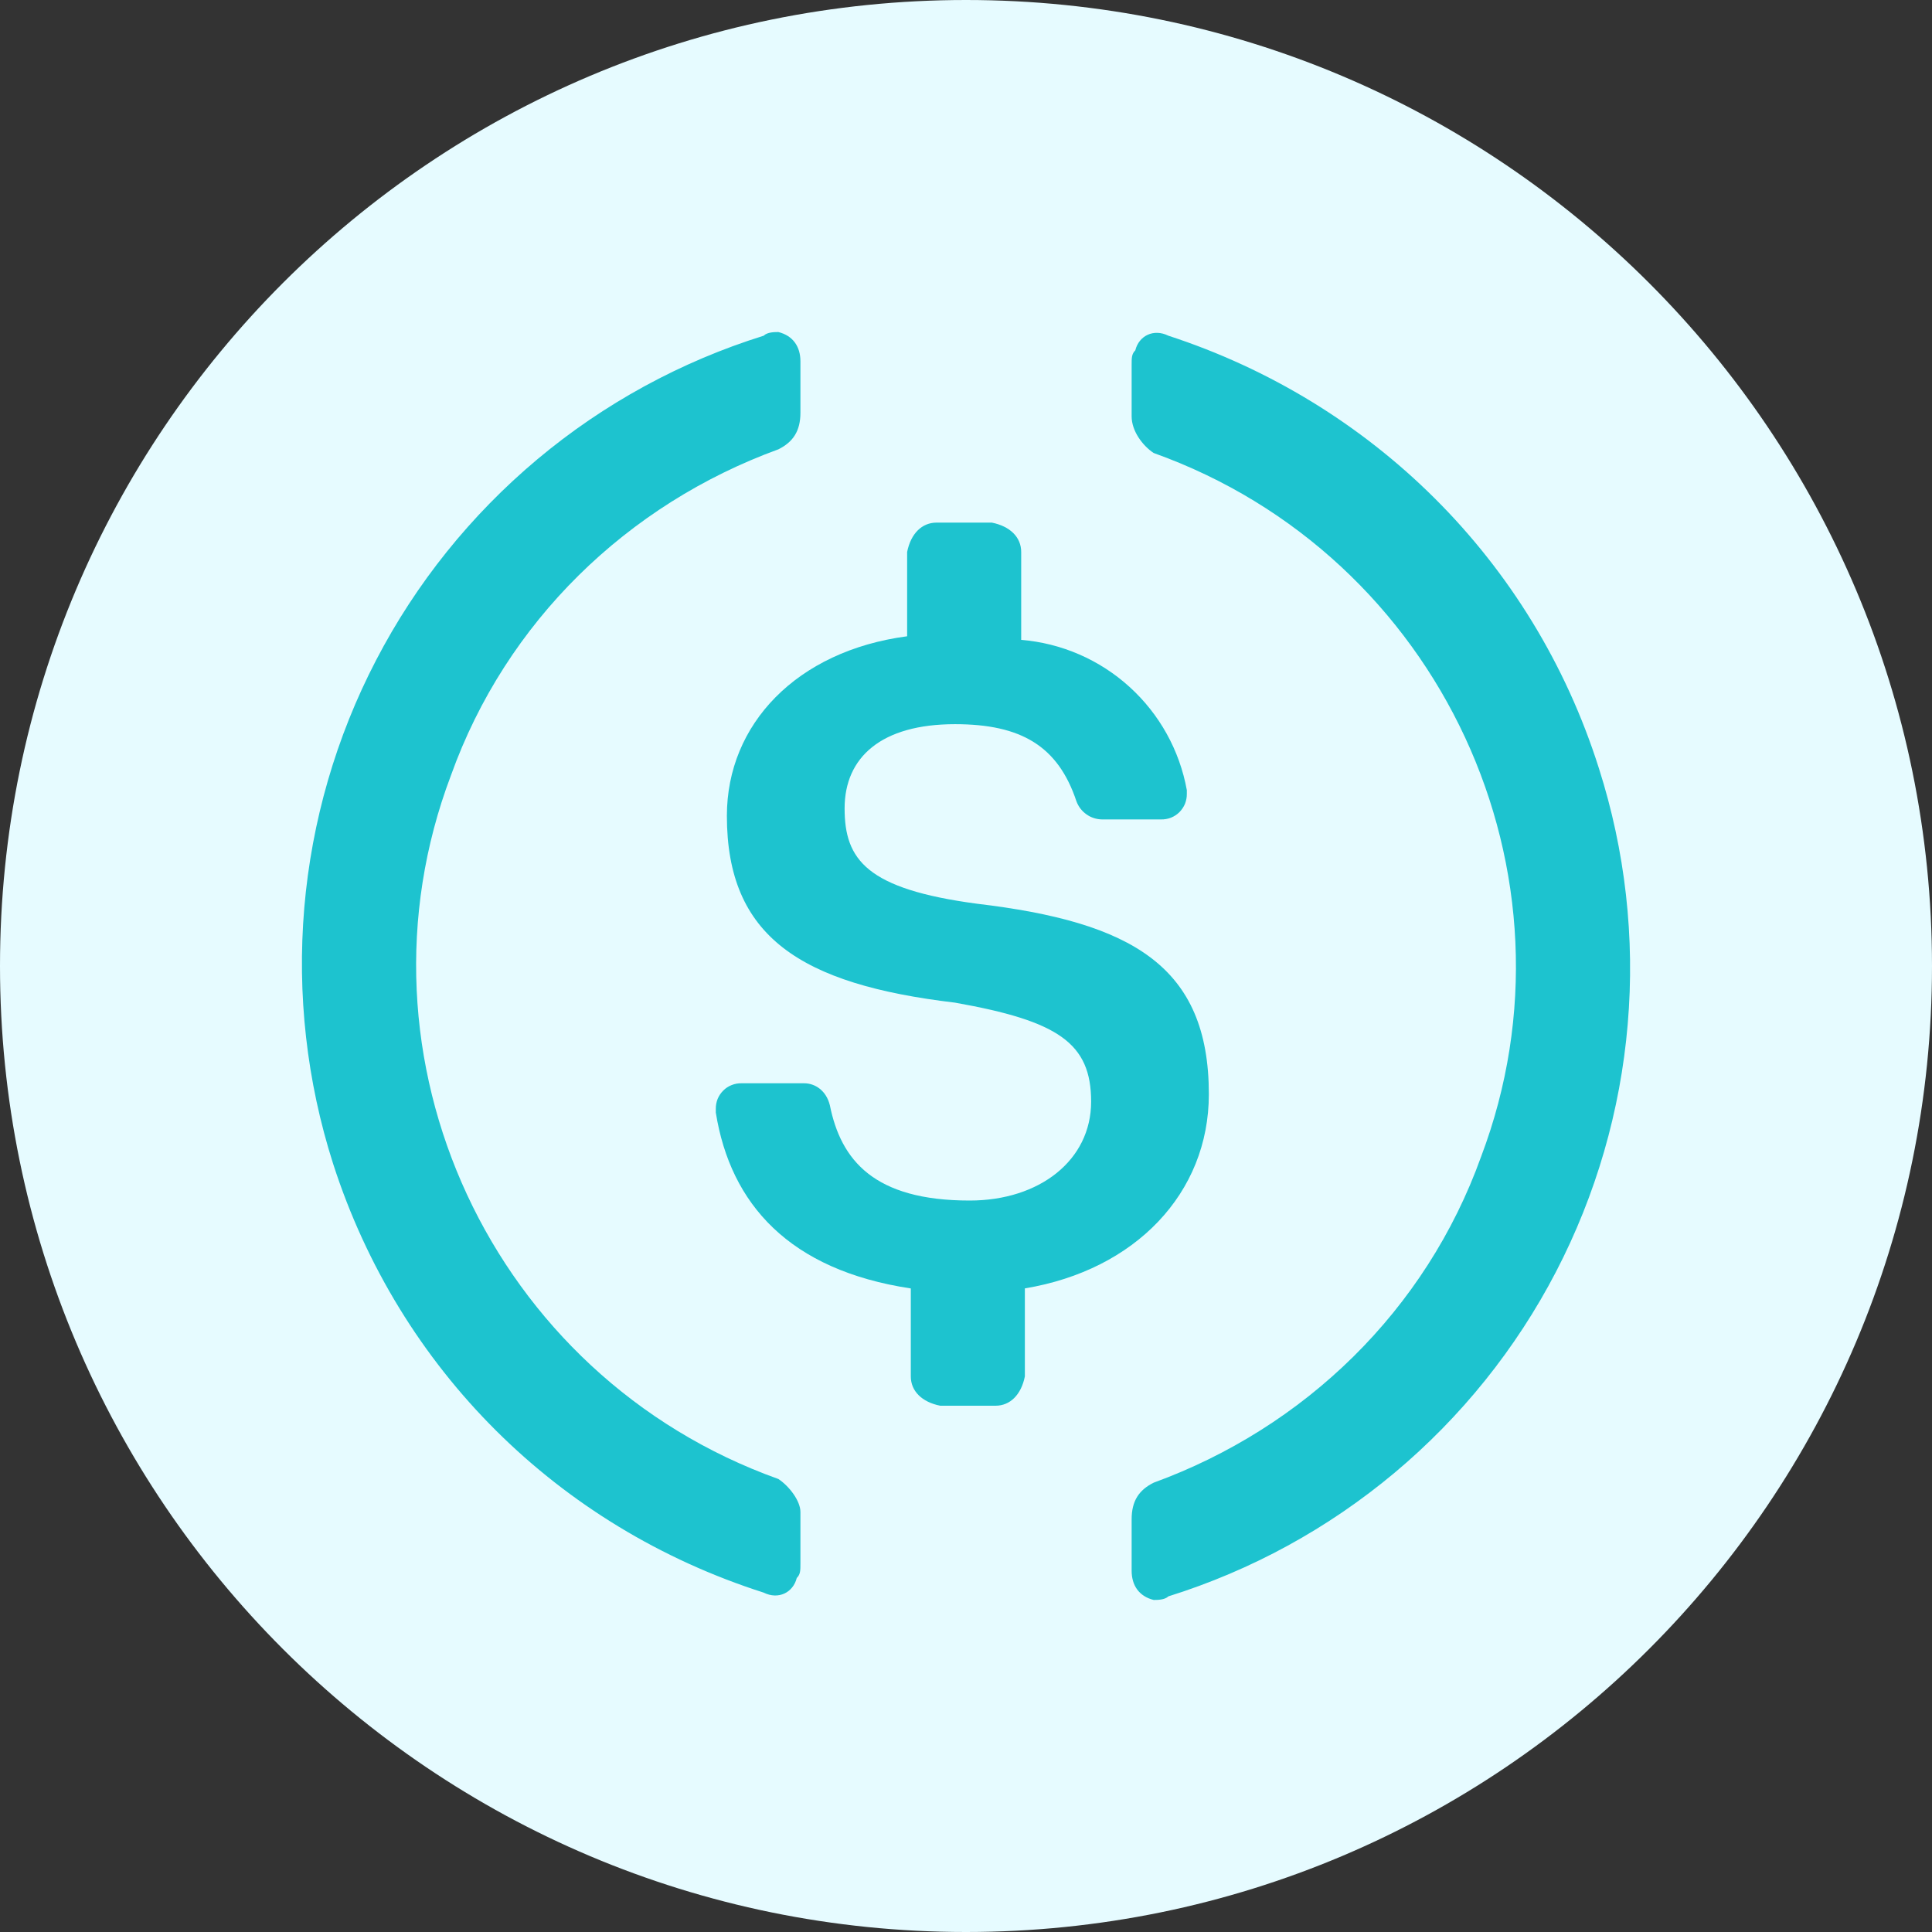<svg width="30" height="30" viewBox="0 0 30 30" fill="none" xmlns="http://www.w3.org/2000/svg">
<rect x="0" y="0" width="30" height="30" fill="#333333" stroke="none"/>
<g clip-path="url(#clip0_1401_1833)">
<path d="M15 30C23.284 30 30 23.284 30 15C30 6.716 23.284 0 15 0C6.716 0 0 6.716 0 15C0 23.284 6.716 30 15 30Z" fill="#E6FBFF"/>
<path d="M18.771 16.991C18.771 15 17.571 14.318 15.171 14.033C13.457 13.805 13.115 13.35 13.115 12.553C13.115 11.757 13.687 11.245 14.829 11.245C15.857 11.245 16.429 11.586 16.714 12.44C16.744 12.523 16.798 12.594 16.87 12.645C16.941 12.696 17.027 12.723 17.114 12.724H18.029C18.081 12.725 18.134 12.716 18.183 12.697C18.232 12.677 18.277 12.648 18.314 12.611C18.351 12.573 18.381 12.529 18.401 12.48C18.42 12.431 18.43 12.378 18.429 12.325V12.269C18.317 11.651 18.004 11.088 17.539 10.666C17.074 10.244 16.483 9.987 15.857 9.936V8.571C15.857 8.343 15.686 8.172 15.401 8.115H14.543C14.315 8.115 14.143 8.286 14.086 8.571V9.88C12.372 10.107 11.287 11.245 11.287 12.668C11.287 14.545 12.429 15.284 14.829 15.569C16.429 15.853 16.943 16.195 16.943 17.106C16.943 18.015 16.143 18.642 15.057 18.642C13.572 18.642 13.058 18.016 12.886 17.162C12.83 16.935 12.658 16.821 12.486 16.821H11.515C11.462 16.82 11.41 16.829 11.361 16.849C11.312 16.868 11.267 16.897 11.23 16.935C11.193 16.972 11.163 17.016 11.143 17.065C11.124 17.114 11.114 17.167 11.115 17.219V17.276C11.343 18.699 12.258 19.722 14.143 20.007V21.373C14.143 21.6 14.315 21.772 14.6 21.828H15.458C15.686 21.828 15.857 21.657 15.914 21.373V20.006C17.629 19.722 18.771 18.527 18.771 16.991V16.991Z" fill="#1DC3CF"/>
<path d="M12.087 22.966C7.63 21.372 5.344 16.422 7.002 12.041C7.858 9.651 9.744 7.831 12.087 6.977C12.315 6.863 12.429 6.693 12.429 6.408V5.611C12.429 5.384 12.315 5.213 12.087 5.156C12.029 5.156 11.915 5.156 11.858 5.213C10.572 5.614 9.378 6.266 8.345 7.131C7.313 7.996 6.461 9.056 5.84 10.251C5.218 11.447 4.84 12.753 4.725 14.095C4.611 15.438 4.763 16.789 5.173 18.072C6.201 21.26 8.658 23.707 11.858 24.73C12.087 24.844 12.315 24.73 12.372 24.503C12.429 24.446 12.429 24.388 12.429 24.275V23.478C12.429 23.307 12.258 23.08 12.087 22.966ZM18.143 5.213C17.914 5.099 17.685 5.213 17.629 5.44C17.572 5.497 17.572 5.555 17.572 5.668V6.465C17.572 6.693 17.742 6.92 17.914 7.034C22.371 8.628 24.657 13.578 22.999 17.959C22.142 20.349 20.257 22.169 17.914 23.023C17.685 23.137 17.572 23.307 17.572 23.592V24.389C17.572 24.616 17.685 24.787 17.914 24.844C17.971 24.844 18.086 24.844 18.143 24.788C19.429 24.386 20.622 23.734 21.655 22.869C22.688 22.004 23.54 20.944 24.161 19.749C24.782 18.553 25.161 17.247 25.275 15.905C25.39 14.562 25.237 13.211 24.827 11.928C23.8 8.684 21.285 6.237 18.143 5.213Z" fill="#1DC3CF"/>
</g>
<defs>
<clipPath id="clip0_1401_1833">
<rect width="30" height="30" fill="white"/>
</clipPath>
</defs>
</svg>
